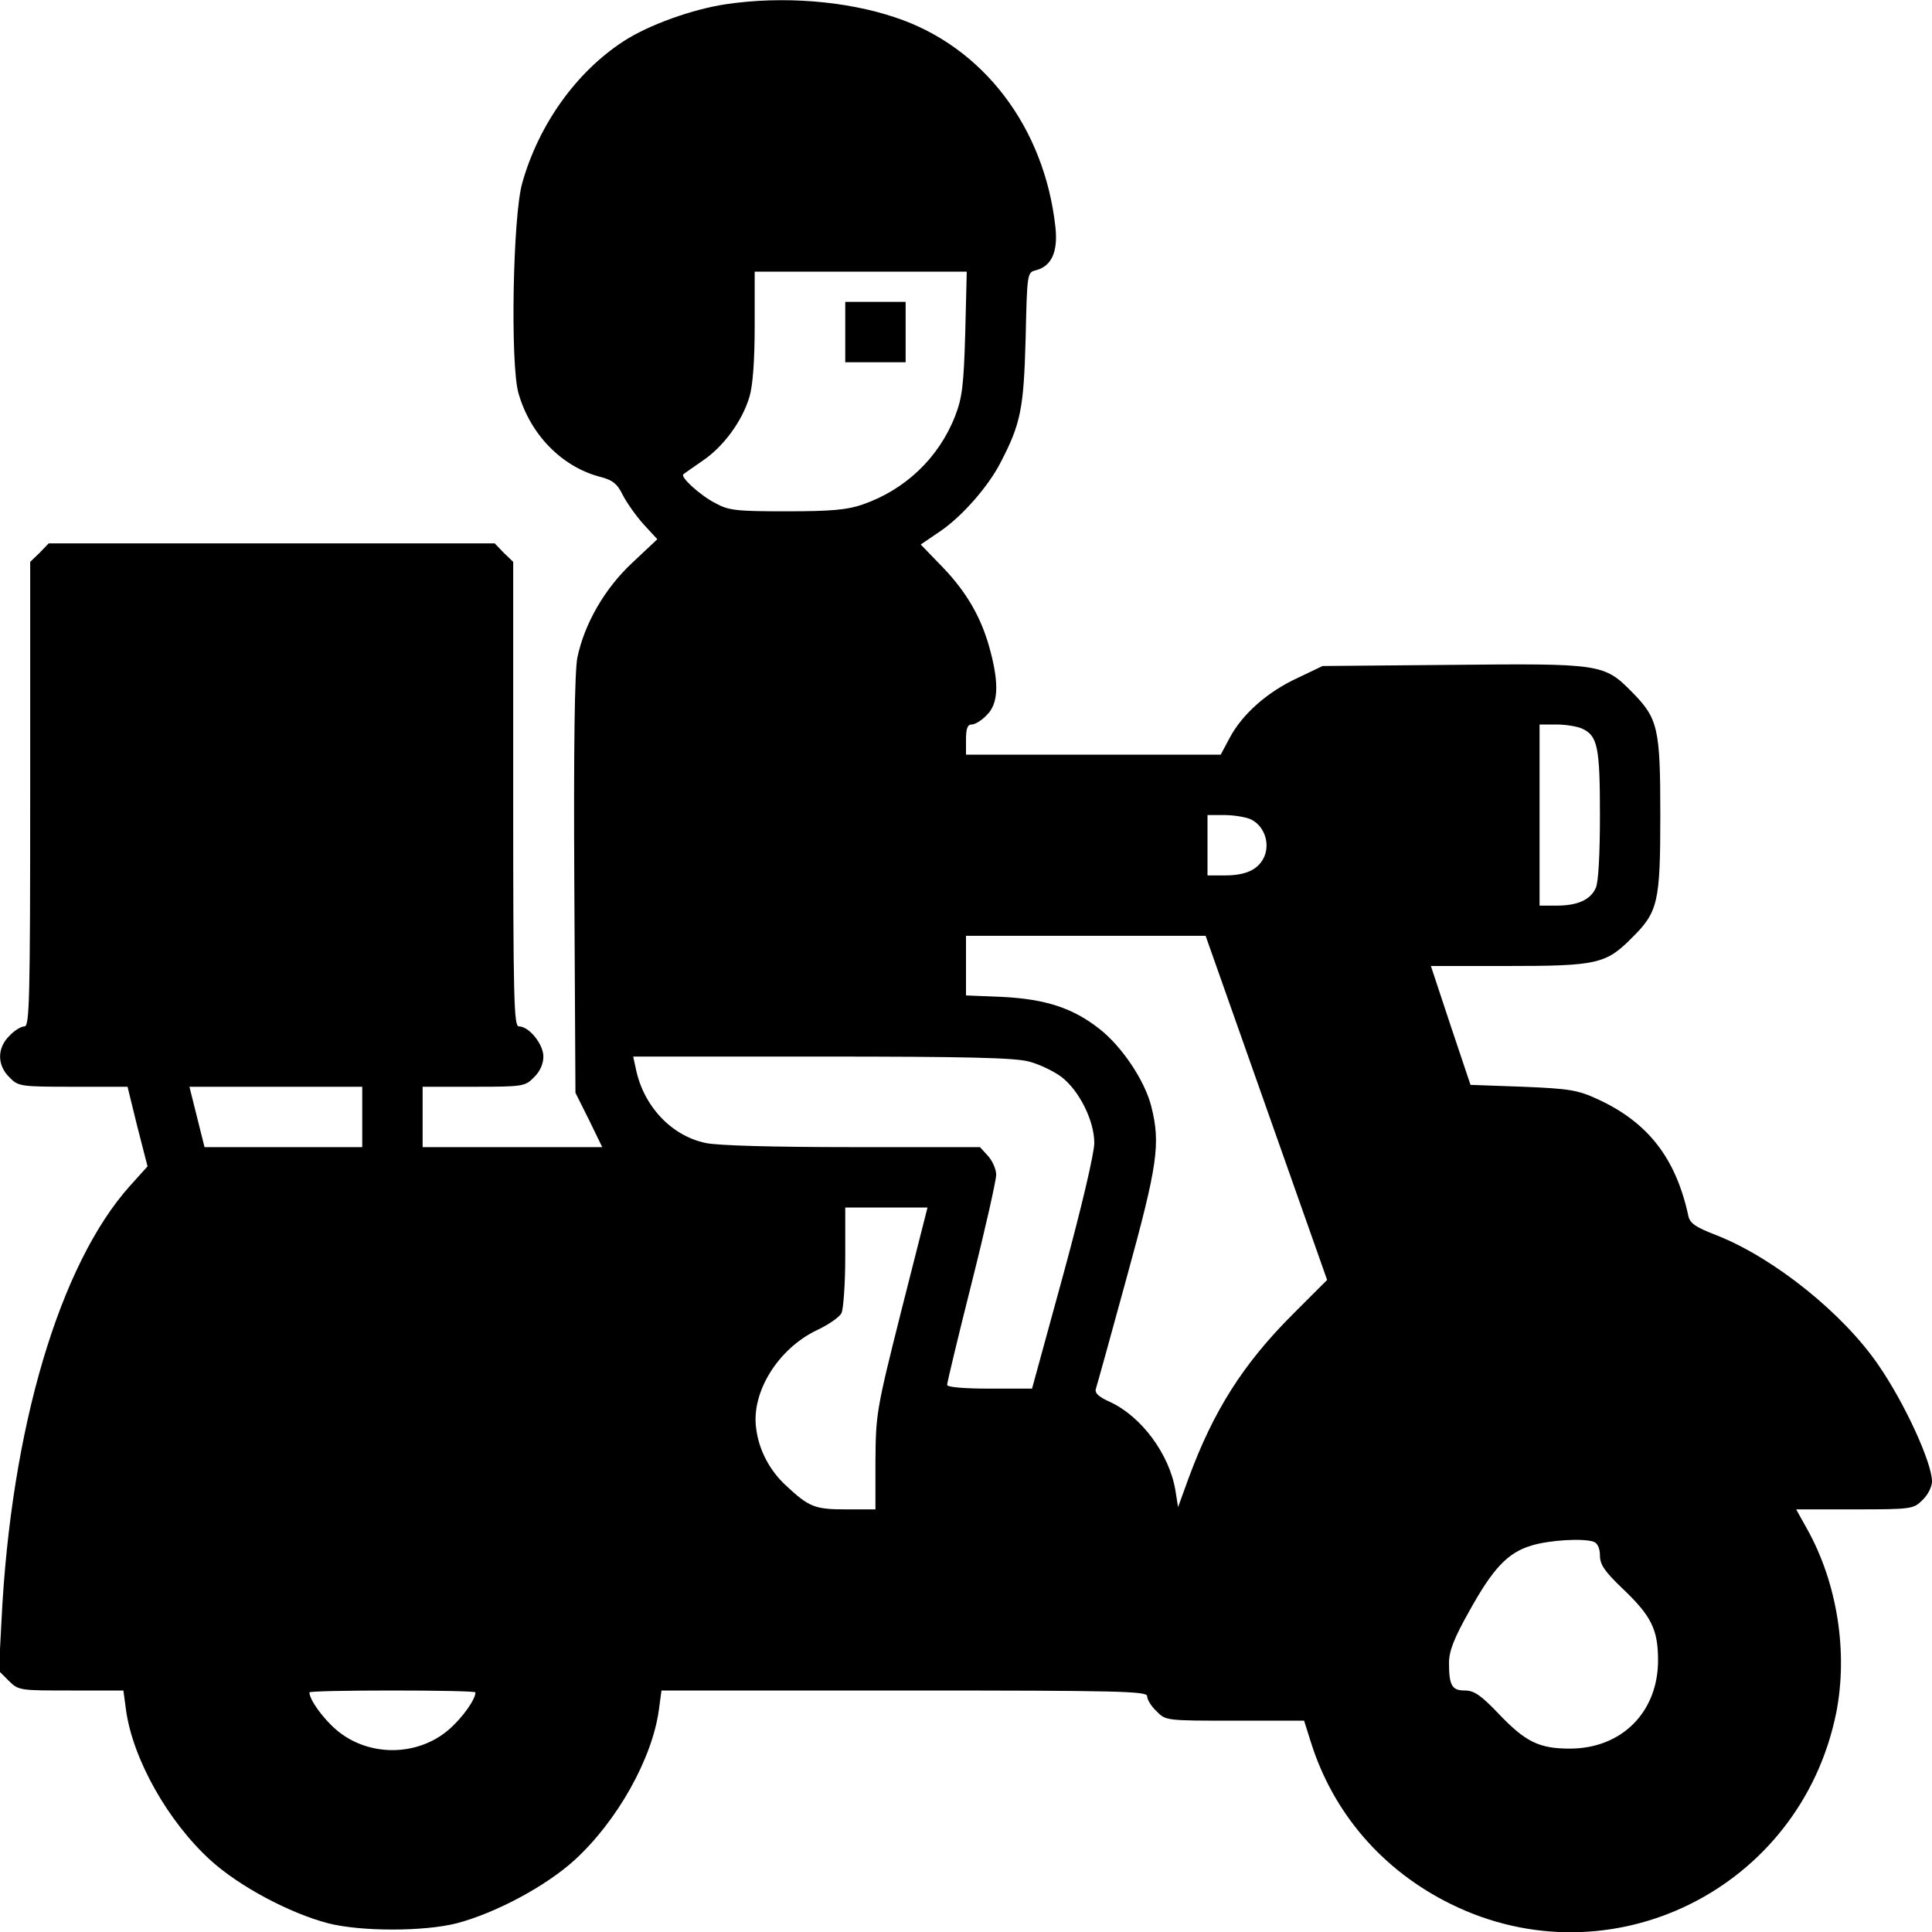 <?xml version="1.0" standalone="no"?>
<!DOCTYPE svg PUBLIC "-//W3C//DTD SVG 20010904//EN"
 "http://www.w3.org/TR/2001/REC-SVG-20010904/DTD/svg10.dtd">
<svg version="1.0" xmlns="http://www.w3.org/2000/svg"
 width="512pt" height="512pt" viewBox="0 0 512 512"
 preserveAspectRatio="xMidYMid meet">

<g transform="translate(0,512) scale(0.1,-0.1)"
fill="#000000" stroke="none">
<path d="M1925 5109 c-89 -13 -206 -55 -272 -98 -125 -81 -225 -220 -269 -376
-25 -87 -32 -481 -10 -557 31 -109 114 -194 214 -221 36 -9 48 -19 63 -50 11
-21 36 -56 55 -77 l36 -39 -66 -62 c-73 -68 -127 -161 -146 -252 -7 -37 -10
-228 -8 -604 l3 -549 36 -72 35 -72 -238 0 -238 0 0 80 0 80 135 0 c131 0 137
1 160 25 16 15 25 36 25 55 0 33 -38 80 -65 80 -13 0 -15 67 -15 615 l0 616
-25 24 -24 25 -591 0 -591 0 -24 -25 -25 -24 0 -616 c0 -548 -2 -615 -15 -615
-9 0 -27 -11 -40 -25 -33 -32 -33 -78 0 -110 23 -24 29 -25 168 -25 l145 0 26
-106 27 -105 -46 -51 c-187 -208 -316 -643 -341 -1152 l-7 -134 26 -26 c26
-26 29 -26 165 -26 l139 0 7 -52 c18 -130 111 -295 224 -398 76 -69 209 -140
312 -167 87 -22 253 -22 340 0 103 27 236 98 312 167 113 103 206 268 224 398
l7 52 643 0 c574 0 644 -2 644 -15 0 -9 11 -27 25 -40 24 -25 26 -25 208 -25
l183 0 18 -57 c59 -188 190 -340 371 -429 424 -209 926 40 1021 506 32 161 3
345 -77 488 l-29 52 155 0 c152 0 156 1 180 25 14 13 25 35 25 49 0 49 -71
205 -141 307 -93 137 -277 285 -429 345 -57 22 -72 32 -76 53 -33 152 -107
247 -240 308 -52 24 -74 28 -198 33 l-139 5 -53 158 -52 157 200 0 c240 0 264
5 333 75 69 68 75 94 75 325 0 231 -6 256 -75 326 -74 75 -82 76 -480 72
l-340 -3 -67 -32 c-80 -37 -146 -96 -179 -158 l-24 -45 -337 0 -338 0 0 40 c0
29 4 40 15 40 9 0 27 11 40 25 30 29 33 81 10 168 -22 86 -61 155 -126 223
l-59 61 53 36 c58 40 127 119 159 182 53 102 61 142 66 327 4 176 4 176 28
182 41 11 58 49 51 114 -29 265 -192 479 -425 556 -131 44 -298 57 -447 35z
m633 -871 c-4 -139 -8 -172 -27 -221 -43 -110 -132 -195 -245 -234 -40 -14
-82 -18 -201 -18 -134 0 -154 2 -190 22 -39 20 -93 69 -84 76 2 2 25 18 51 36
55 37 105 105 124 169 9 29 14 96 14 189 l0 143 281 0 281 0 -4 -162z m1635
-1049 c41 -19 47 -49 47 -229 0 -103 -4 -179 -11 -193 -14 -32 -49 -47 -104
-47 l-45 0 0 240 0 240 45 0 c24 0 55 -5 68 -11z m-879 -240 c35 -16 52 -61
37 -98 -15 -35 -48 -51 -106 -51 l-45 0 0 80 0 80 45 0 c24 0 55 -5 69 -11z
m42 -765 l161 -456 -92 -92 c-130 -130 -209 -254 -275 -433 l-28 -77 -7 44
c-16 97 -91 197 -174 235 -29 13 -40 23 -37 34 3 9 40 142 82 296 82 298 90
354 65 453 -17 68 -78 159 -137 205 -71 56 -143 79 -256 85 l-98 4 0 79 0 79
318 0 317 0 161 -456z m-630 123 c28 -7 67 -26 87 -41 47 -36 87 -116 87 -175
0 -27 -34 -172 -82 -348 l-83 -303 -112 0 c-71 0 -113 4 -113 10 0 6 29 127
65 270 36 143 65 272 65 287 0 14 -10 37 -22 50 l-21 23 -338 0 c-207 0 -358
4 -389 11 -91 19 -165 98 -185 197 l-7 32 499 0 c378 0 511 -3 549 -13z
m-1766 -147 l0 -80 -209 0 -209 0 -20 80 -20 80 229 0 229 0 0 -80z m1429
-512 c-67 -266 -68 -276 -69 -400 l0 -128 -78 0 c-83 0 -98 6 -160 64 -42 39
-71 93 -78 150 -14 96 58 212 161 261 30 14 59 34 65 45 5 10 10 77 10 149 l0
131 109 0 109 0 -69 -272z m1835 -614 c10 -4 16 -18 16 -36 0 -24 12 -42 59
-87 77 -73 95 -109 95 -191 0 -137 -96 -234 -234 -234 -82 0 -118 18 -191 95
-45 47 -63 59 -87 59 -34 0 -42 13 -42 73 0 31 13 65 53 136 63 114 102 156
165 175 49 15 139 20 166 10z m-2964 -399 c0 -19 -35 -68 -71 -99 -84 -72
-214 -72 -298 0 -36 31 -71 80 -71 99 0 3 99 5 220 5 121 0 220 -2 220 -5z"/>
<path d="M2240 4240 l0 -80 80 0 80 0 0 80 0 80 -80 0 -80 0 0 -80z"/>
</g>
</svg>
